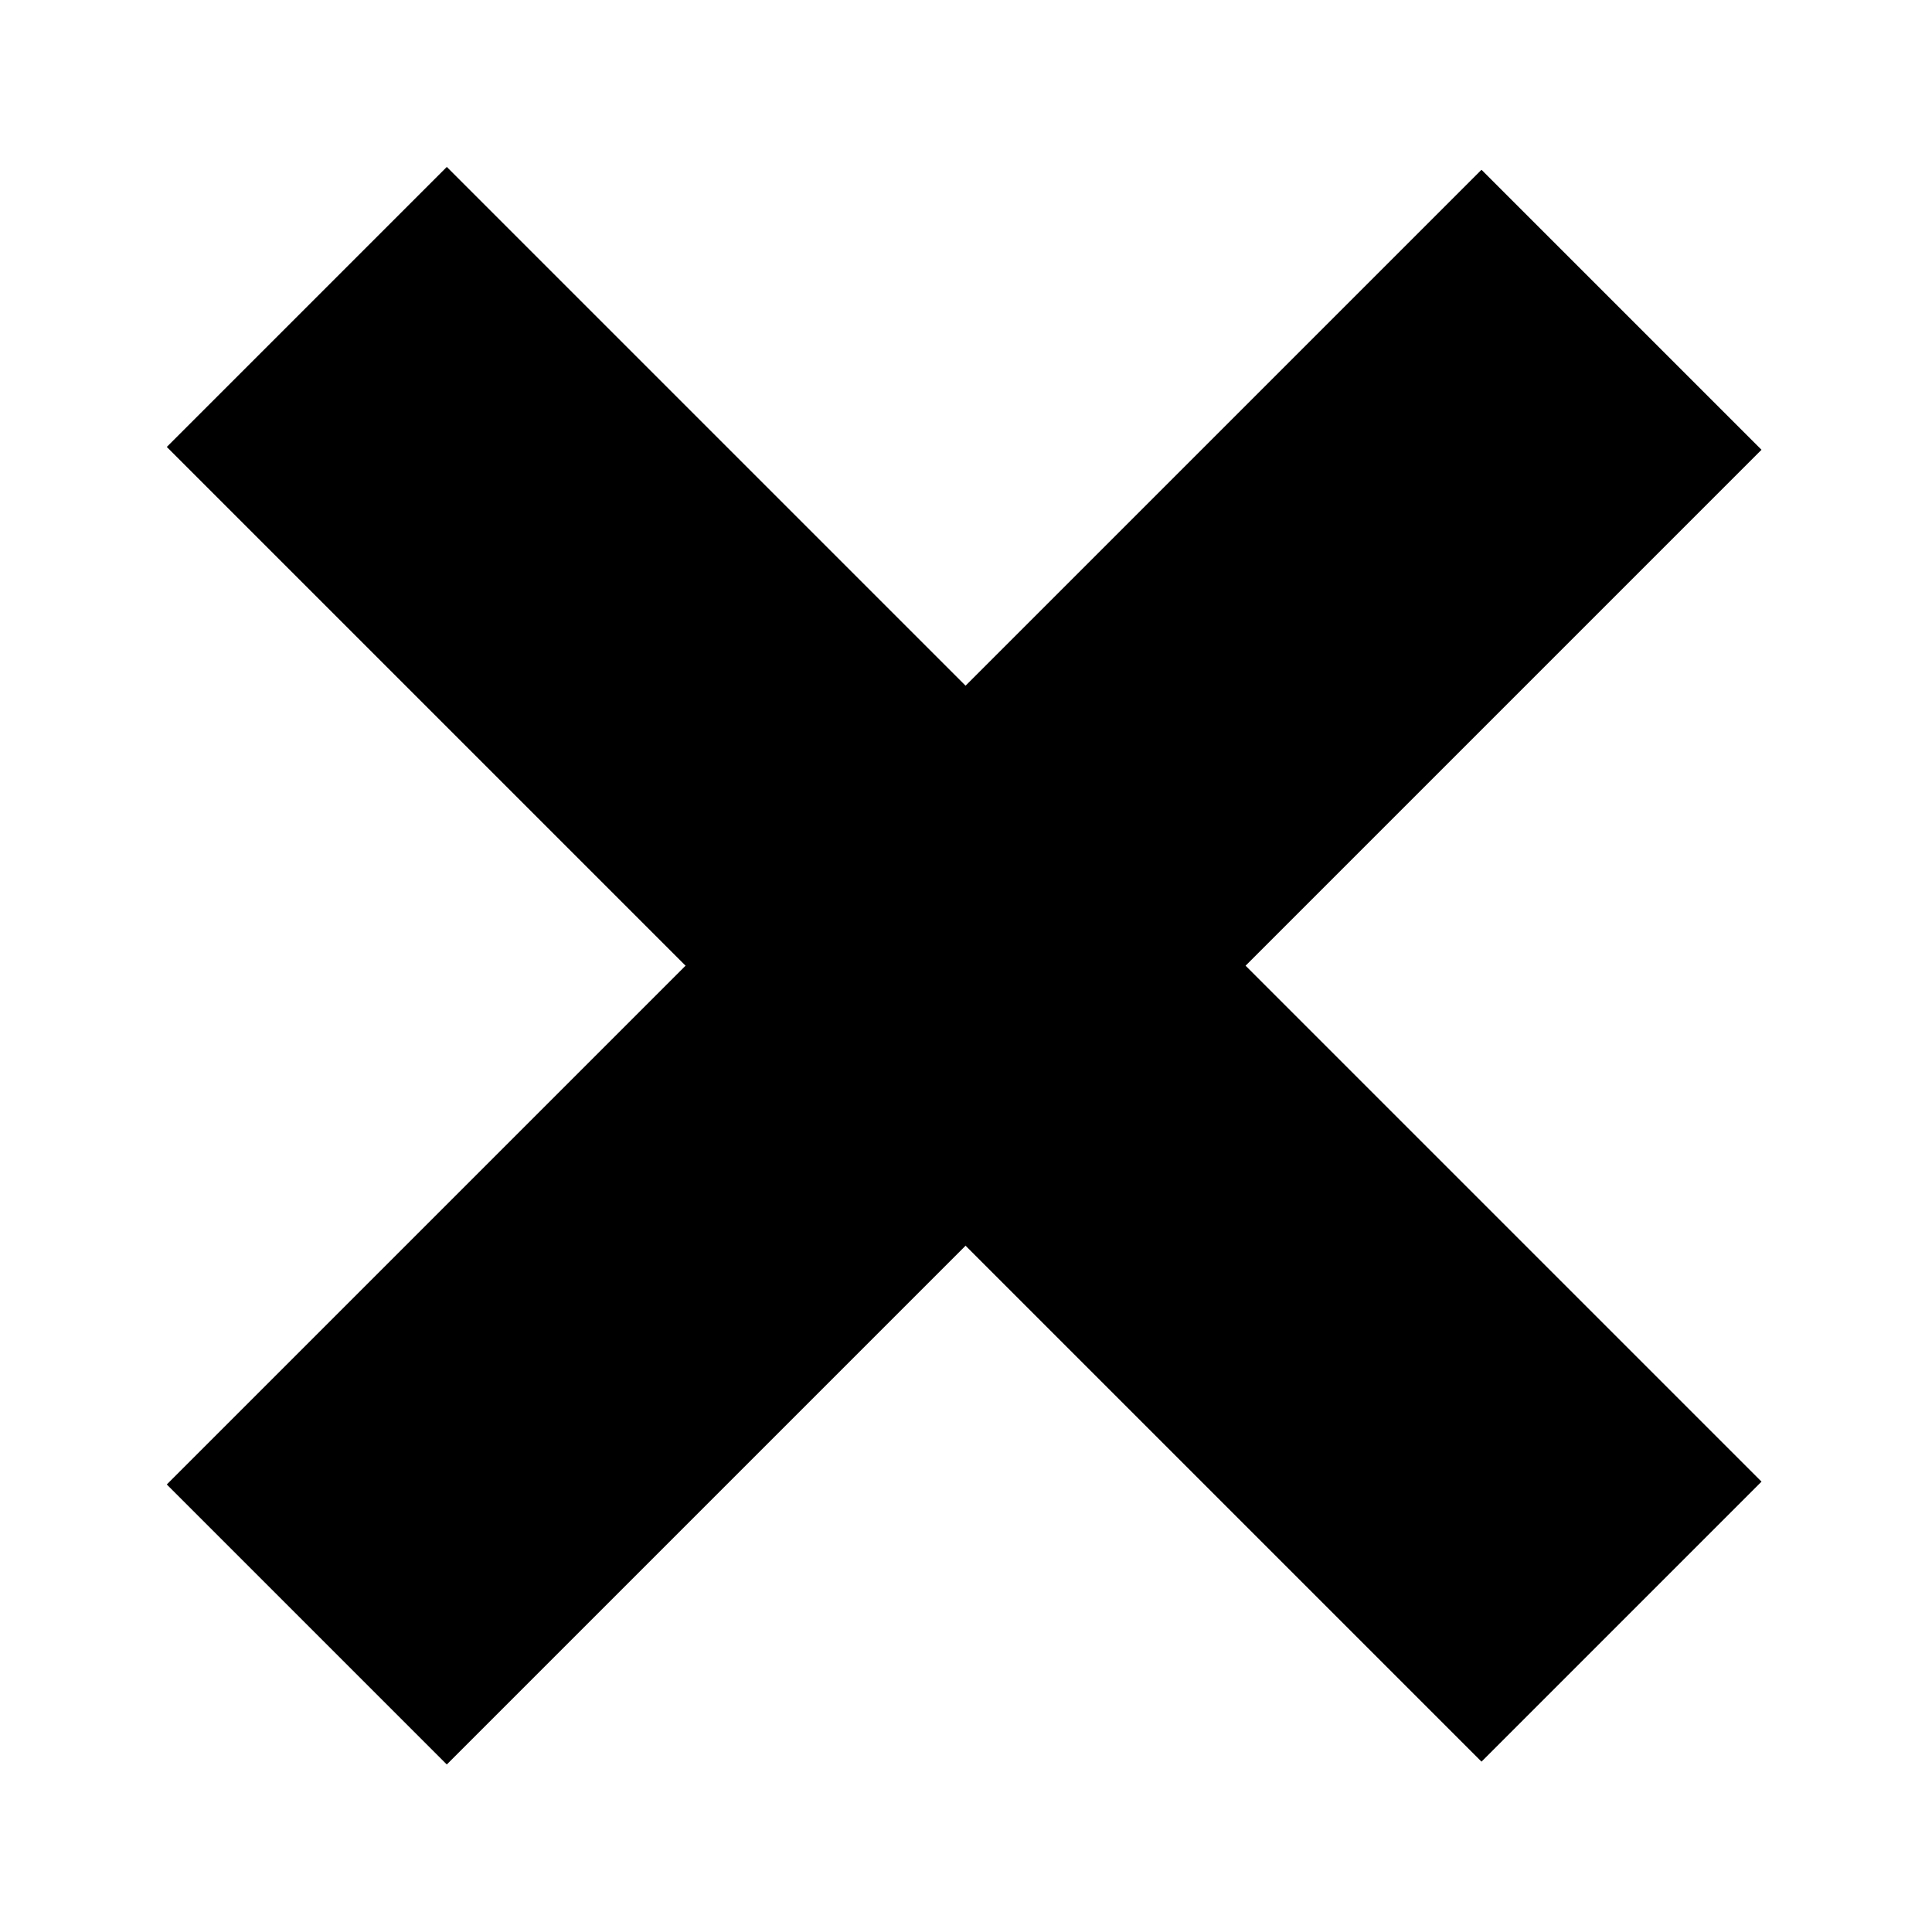 <?xml version="1.0" encoding="utf-8"?>
<!-- Generator: Adobe Illustrator 26.2.1, SVG Export Plug-In . SVG Version: 6.00 Build 0)  -->
<svg version="1.1" id="Layer_1" xmlns="http://www.w3.org/2000/svg" xmlns:xlink="http://www.w3.org/1999/xlink" x="0px" y="0px"
	 width="40px" height="40px" viewBox="0 0 40 40" style="enable-background:new 0 0 40 40;" xml:space="preserve">
<g>
	<g>
		<rect x="15.9" y="0.7" transform="matrix(0.707 -0.707 0.707 0.707 -8.283 20)" width="8.2" height="38.5"/>
	</g>
	<rect x="0.7" y="15.9" transform="matrix(0.707 -0.707 0.707 0.707 -8.283 19.988)" width="38.5" height="8.2"/>
</g>
</svg>
